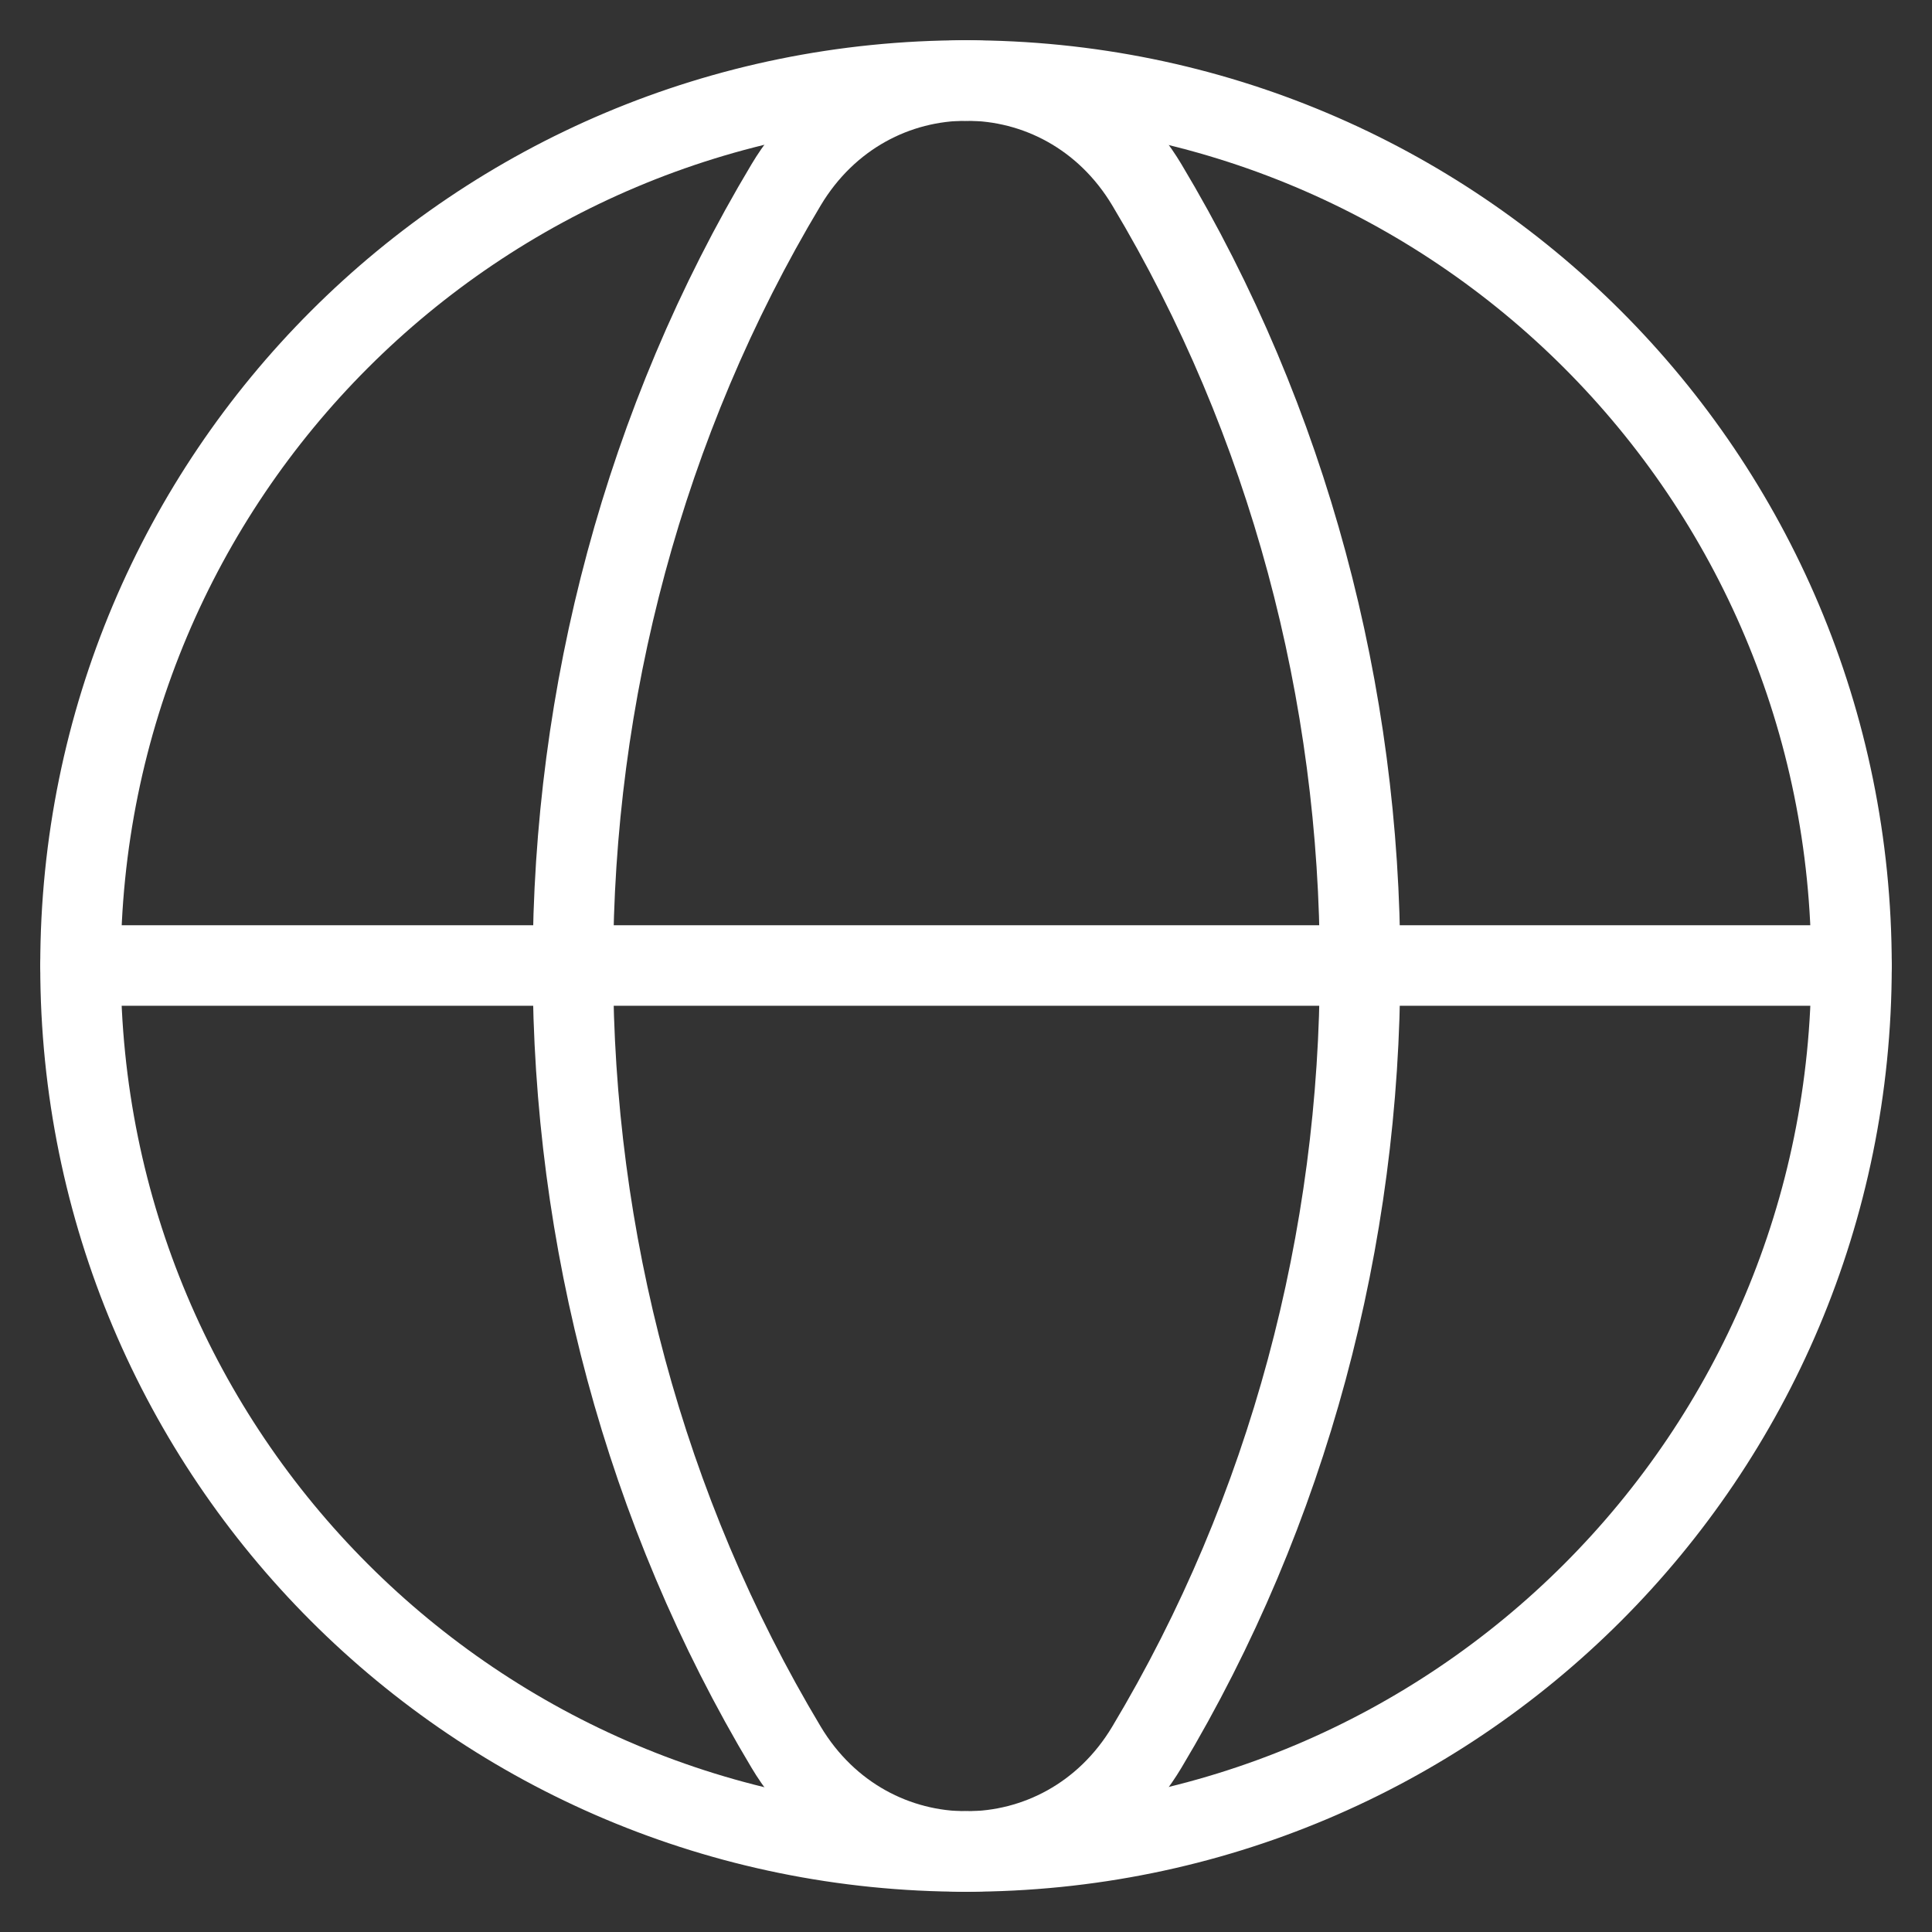 <svg width="24" height="24" viewBox="0 0 24 24" fill="none" xmlns="http://www.w3.org/2000/svg">
<rect x="0" y="0" width="24" height="24" fill="#333333" stroke="none"/>
<path d="M12 1C18.089 1 23 5.911 23 12C23 18.089 18.089 23 12 23" stroke="white" stroke-linecap="round" stroke-linejoin="round"/>
<path d="M12 23C5.911 23 1 18.089 1 12C1 5.911 5.911 1 12 1" stroke="white" stroke-linecap="round" stroke-linejoin="round"/>
<path fill-rule="evenodd" clip-rule="evenodd" d="M9.766 2.295C6.234 8.192 6.234 15.808 9.766 21.705C10.8 23.432 13.212 23.432 14.246 21.705C17.778 15.808 17.778 8.192 14.246 2.295C13.211 0.568 10.8 0.568 9.766 2.295Z" stroke="white" stroke-linecap="round" stroke-linejoin="round"/>
<path d="M1 11.994H23" stroke="white" stroke-linecap="round" stroke-linejoin="round"/>
</svg>
